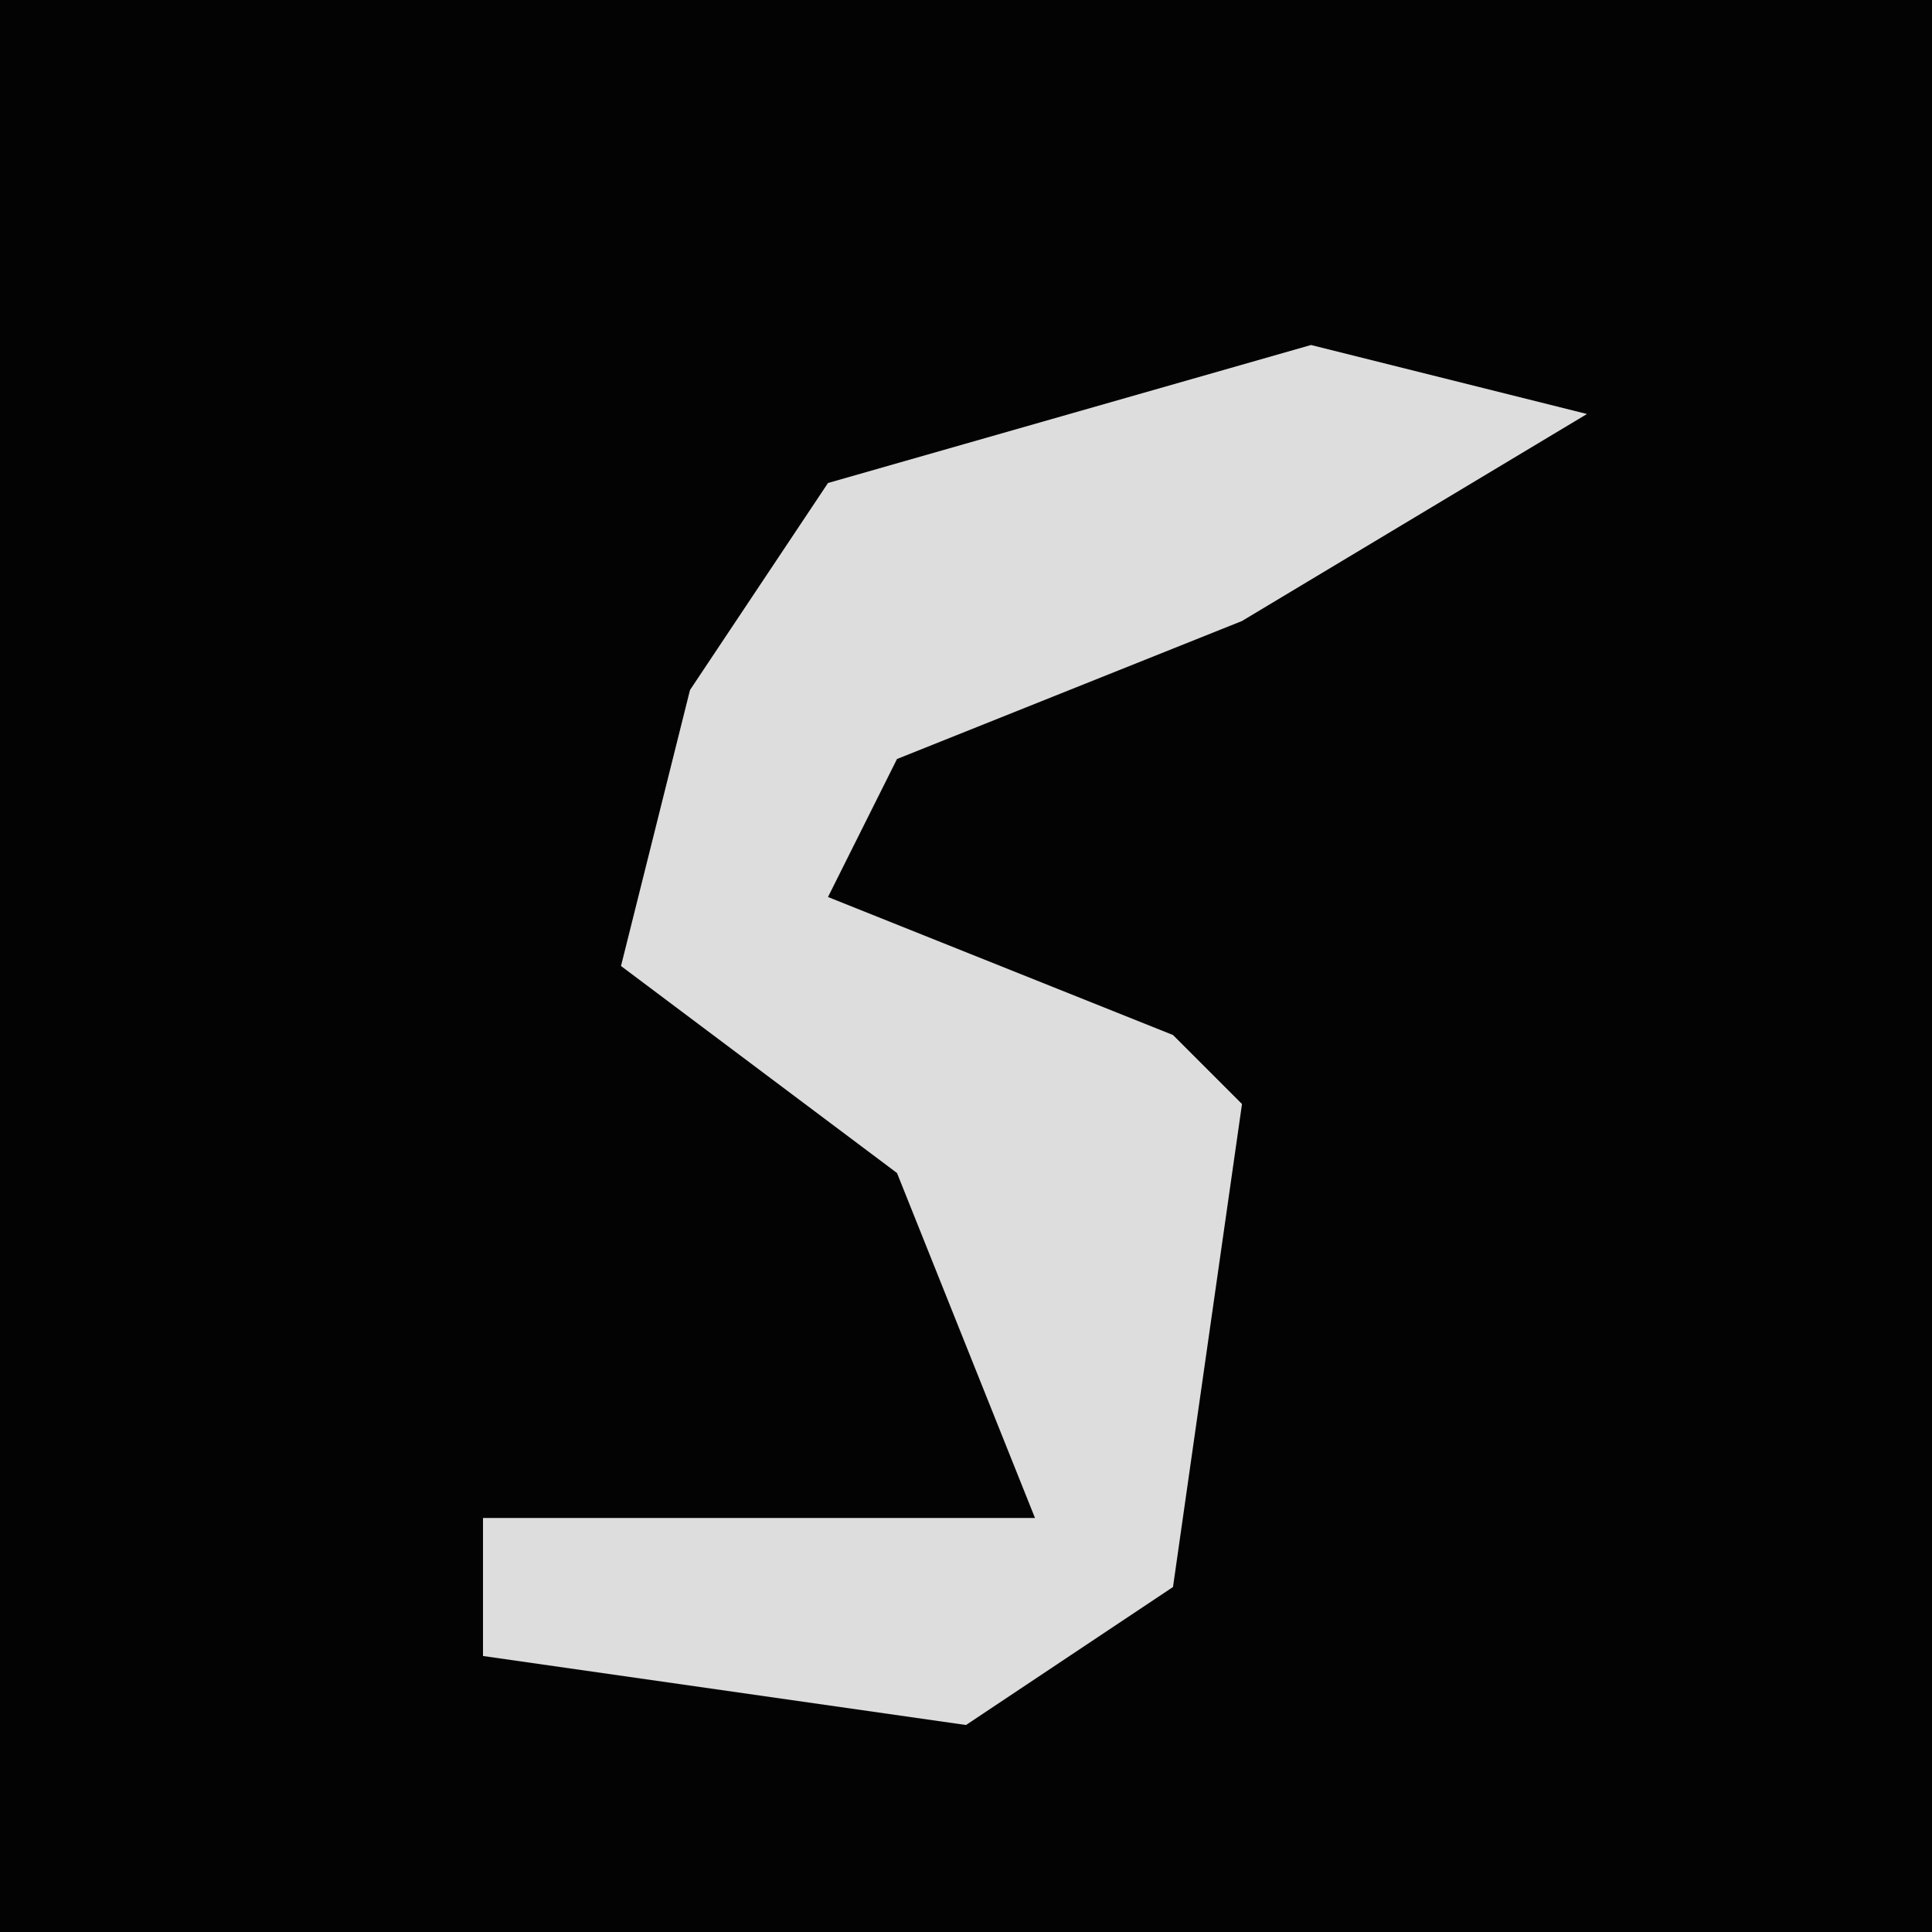 <?xml version="1.0" encoding="UTF-8"?>
<svg version="1.1" xmlns="http://www.w3.org/2000/svg" width="28" height="28">
<path d="M0,0 L28,0 L28,28 L0,28 Z " fill="#030303" transform="translate(0,0)"/>
<path d="M0,0 L4,1 L-1,4 L-6,6 L-7,8 L-2,10 L-1,11 L-2,18 L-5,20 L-12,19 L-12,17 L-4,17 L-6,12 L-10,9 L-9,5 L-7,2 Z " fill="#DDDDDD" transform="translate(19,5)"/>
</svg>
